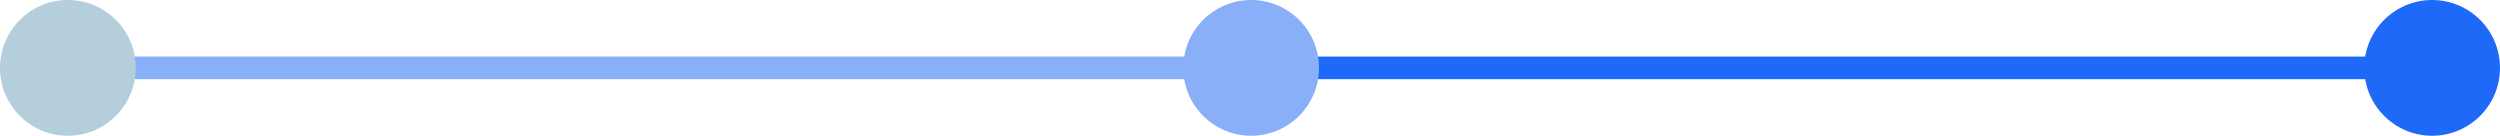 <svg width="1105" height="60" viewBox="0 0 1105 60" fill="none" xmlns="http://www.w3.org/2000/svg">
<line x1="30.965" y1="30" x2="530.965" y2="30" stroke="#88AFF7" stroke-width="10"/>
<line x1="571" y1="30" x2="1071" y2="30" stroke="#1F69F8" stroke-width="10"/>
<circle cx="30" cy="30" r="30" fill="#B5CEDB"/>
<circle cx="553" cy="30" r="30" fill="#88AFF7"/>
<circle cx="1075" cy="30" r="30" fill="#1F69F8"/>
</svg>
